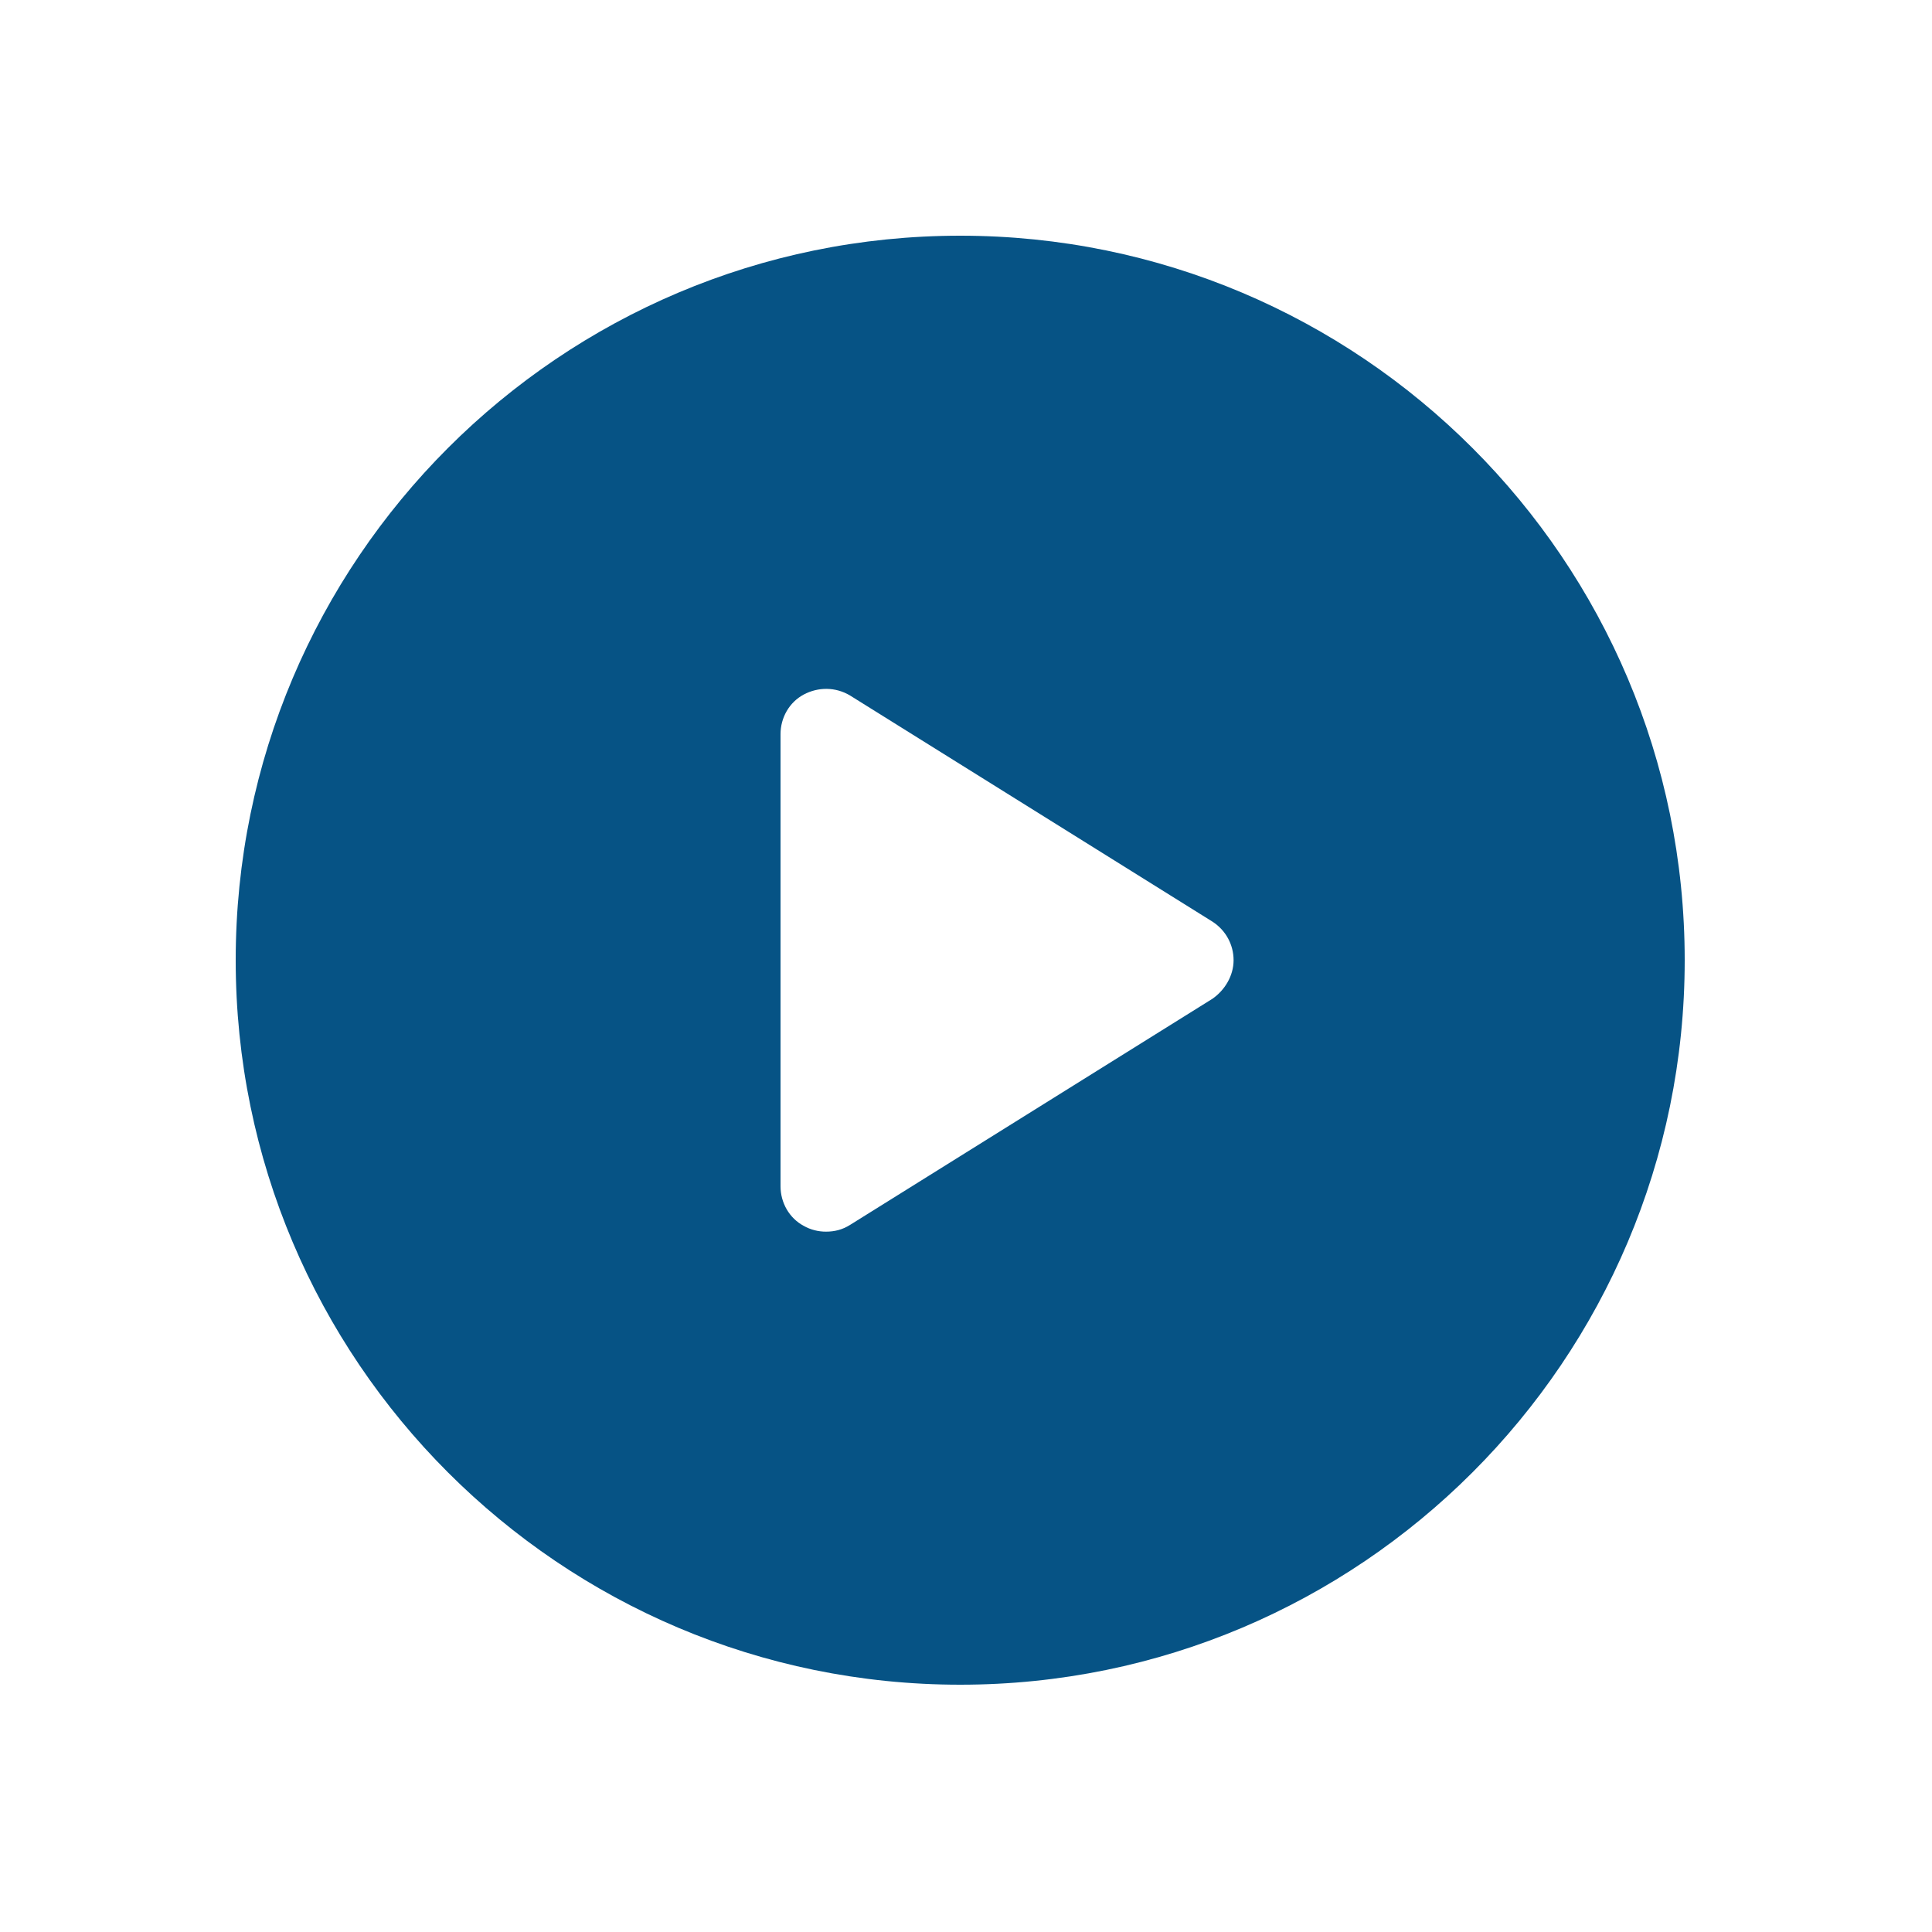 <?xml version="1.0" encoding="utf-8"?>
<!-- Generator: Adobe Illustrator 21.1.0, SVG Export Plug-In . SVG Version: 6.00 Build 0)  -->
<svg version="1.1" id="Layer_1" xmlns="http://www.w3.org/2000/svg" xmlns:xlink="http://www.w3.org/1999/xlink" x="0px" y="0px"
	 viewBox="0 0 200 200" style="enable-background:new 0 0 200 200;" xml:space="preserve">
<style type="text/css">
	.st0{fill:#065385;}
</style>
<g>
	<path class="st0" d="M99.4,24.4c-41.4,0-75,33.6-75,75s33.6,75,75,75s75-33.6,75-75S140.8,24.4,99.4,24.4z M125.5,103.4L88,126.8
		c-0.8,0.5-1.6,0.7-2.5,0.7c-0.8,0-1.6-0.2-2.3-0.6c-1.5-0.8-2.4-2.4-2.4-4.1V76c0-1.7,0.9-3.3,2.4-4.1c1.5-0.8,3.3-0.8,4.8,0.1
		l37.5,23.4c1.4,0.9,2.2,2.4,2.2,4C127.7,101,126.8,102.5,125.5,103.4z"/>
</g>
</svg>
